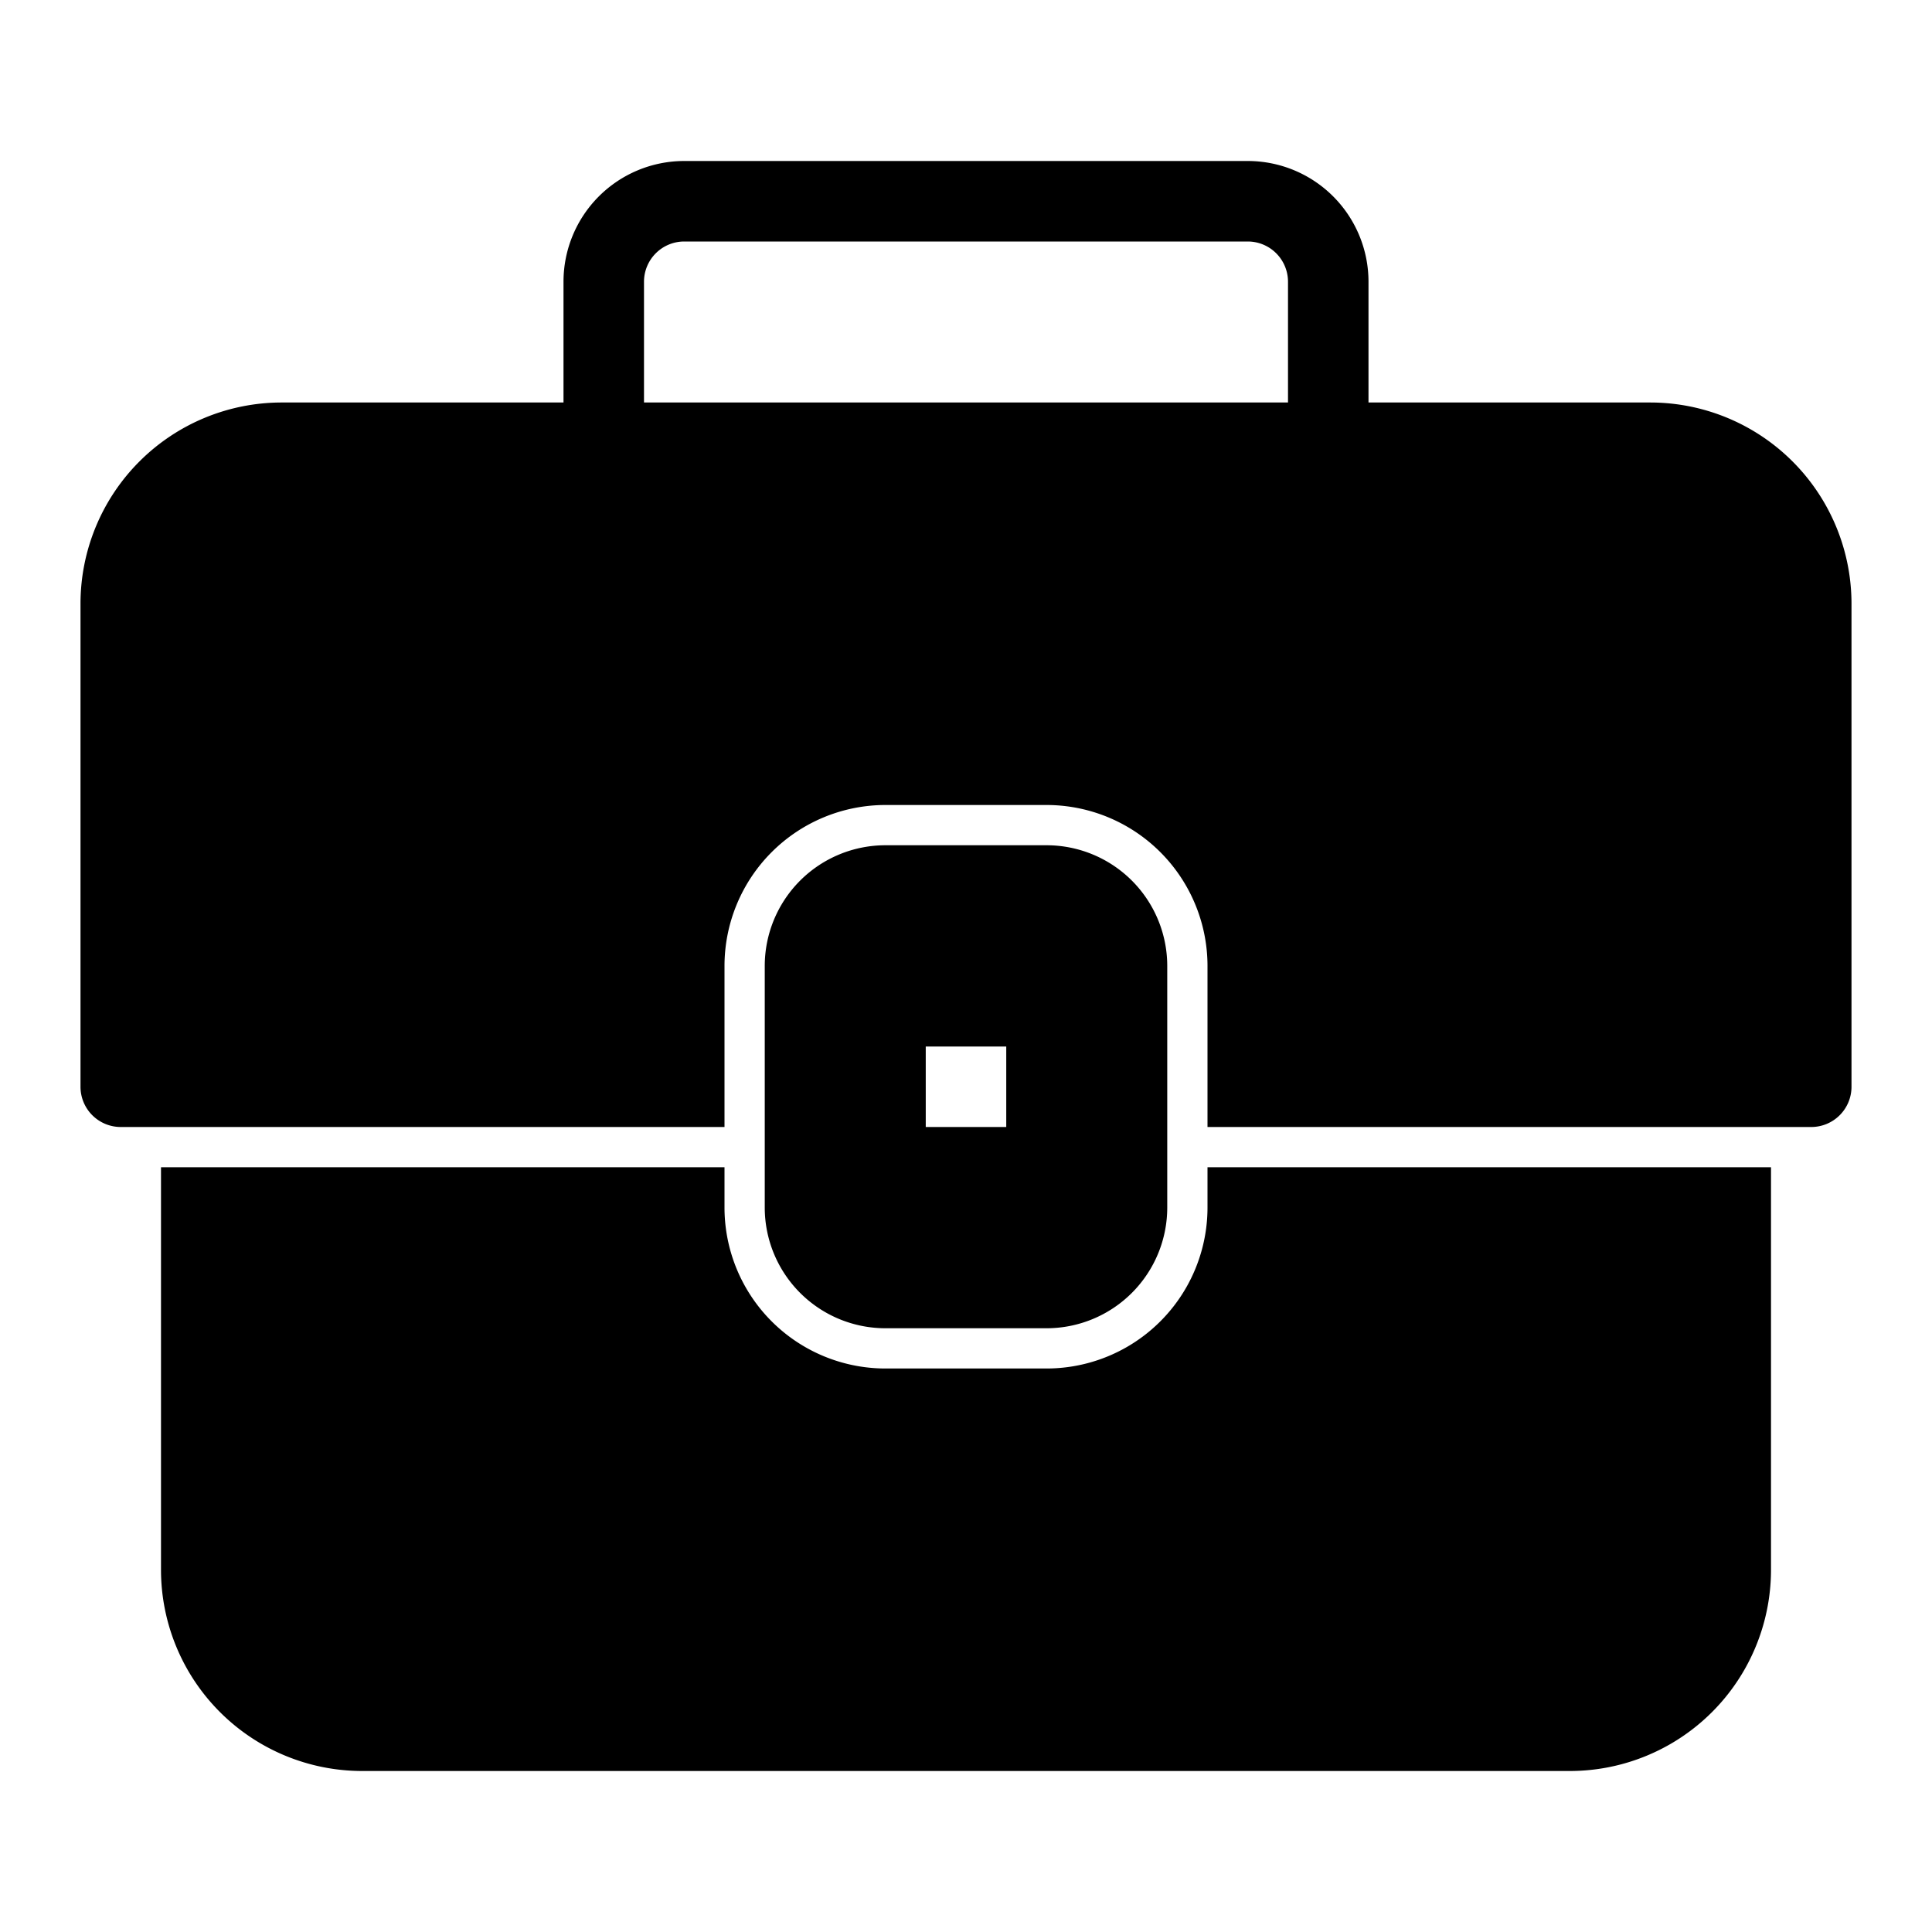 <svg xmlns="http://www.w3.org/2000/svg" viewBox="0 0 48 48" id="suitcase">
  <path d="M41,10H34V7a3,3,0,0,0-3-3H17a3,3,0,0,0-3,3v3H7a5,5,0,0,0-5,5V27a1,1,0,0,0,1,1H18V24a4,4,0,0,1,4-4h4a4,4,0,0,1,4,4v4H45a1,1,0,0,0,1-1V15A5,5,0,0,0,41,10ZM16,7a1,1,0,0,1,1-1H31a1,1,0,0,1,1,1v3H16ZM30,29H44V39a5,5,0,0,1-5,5H9a5,5,0,0,1-5-5V29H18v1a4,4,0,0,0,4,4h4a4,4,0,0,0,4-4Zm-8,4h4a3,3,0,0,0,3-3V24a3,3,0,0,0-3-3H22a3,3,0,0,0-3,3v6A3,3,0,0,0,22,33Zm1-7h2v2H23Z"></path>
</svg>
